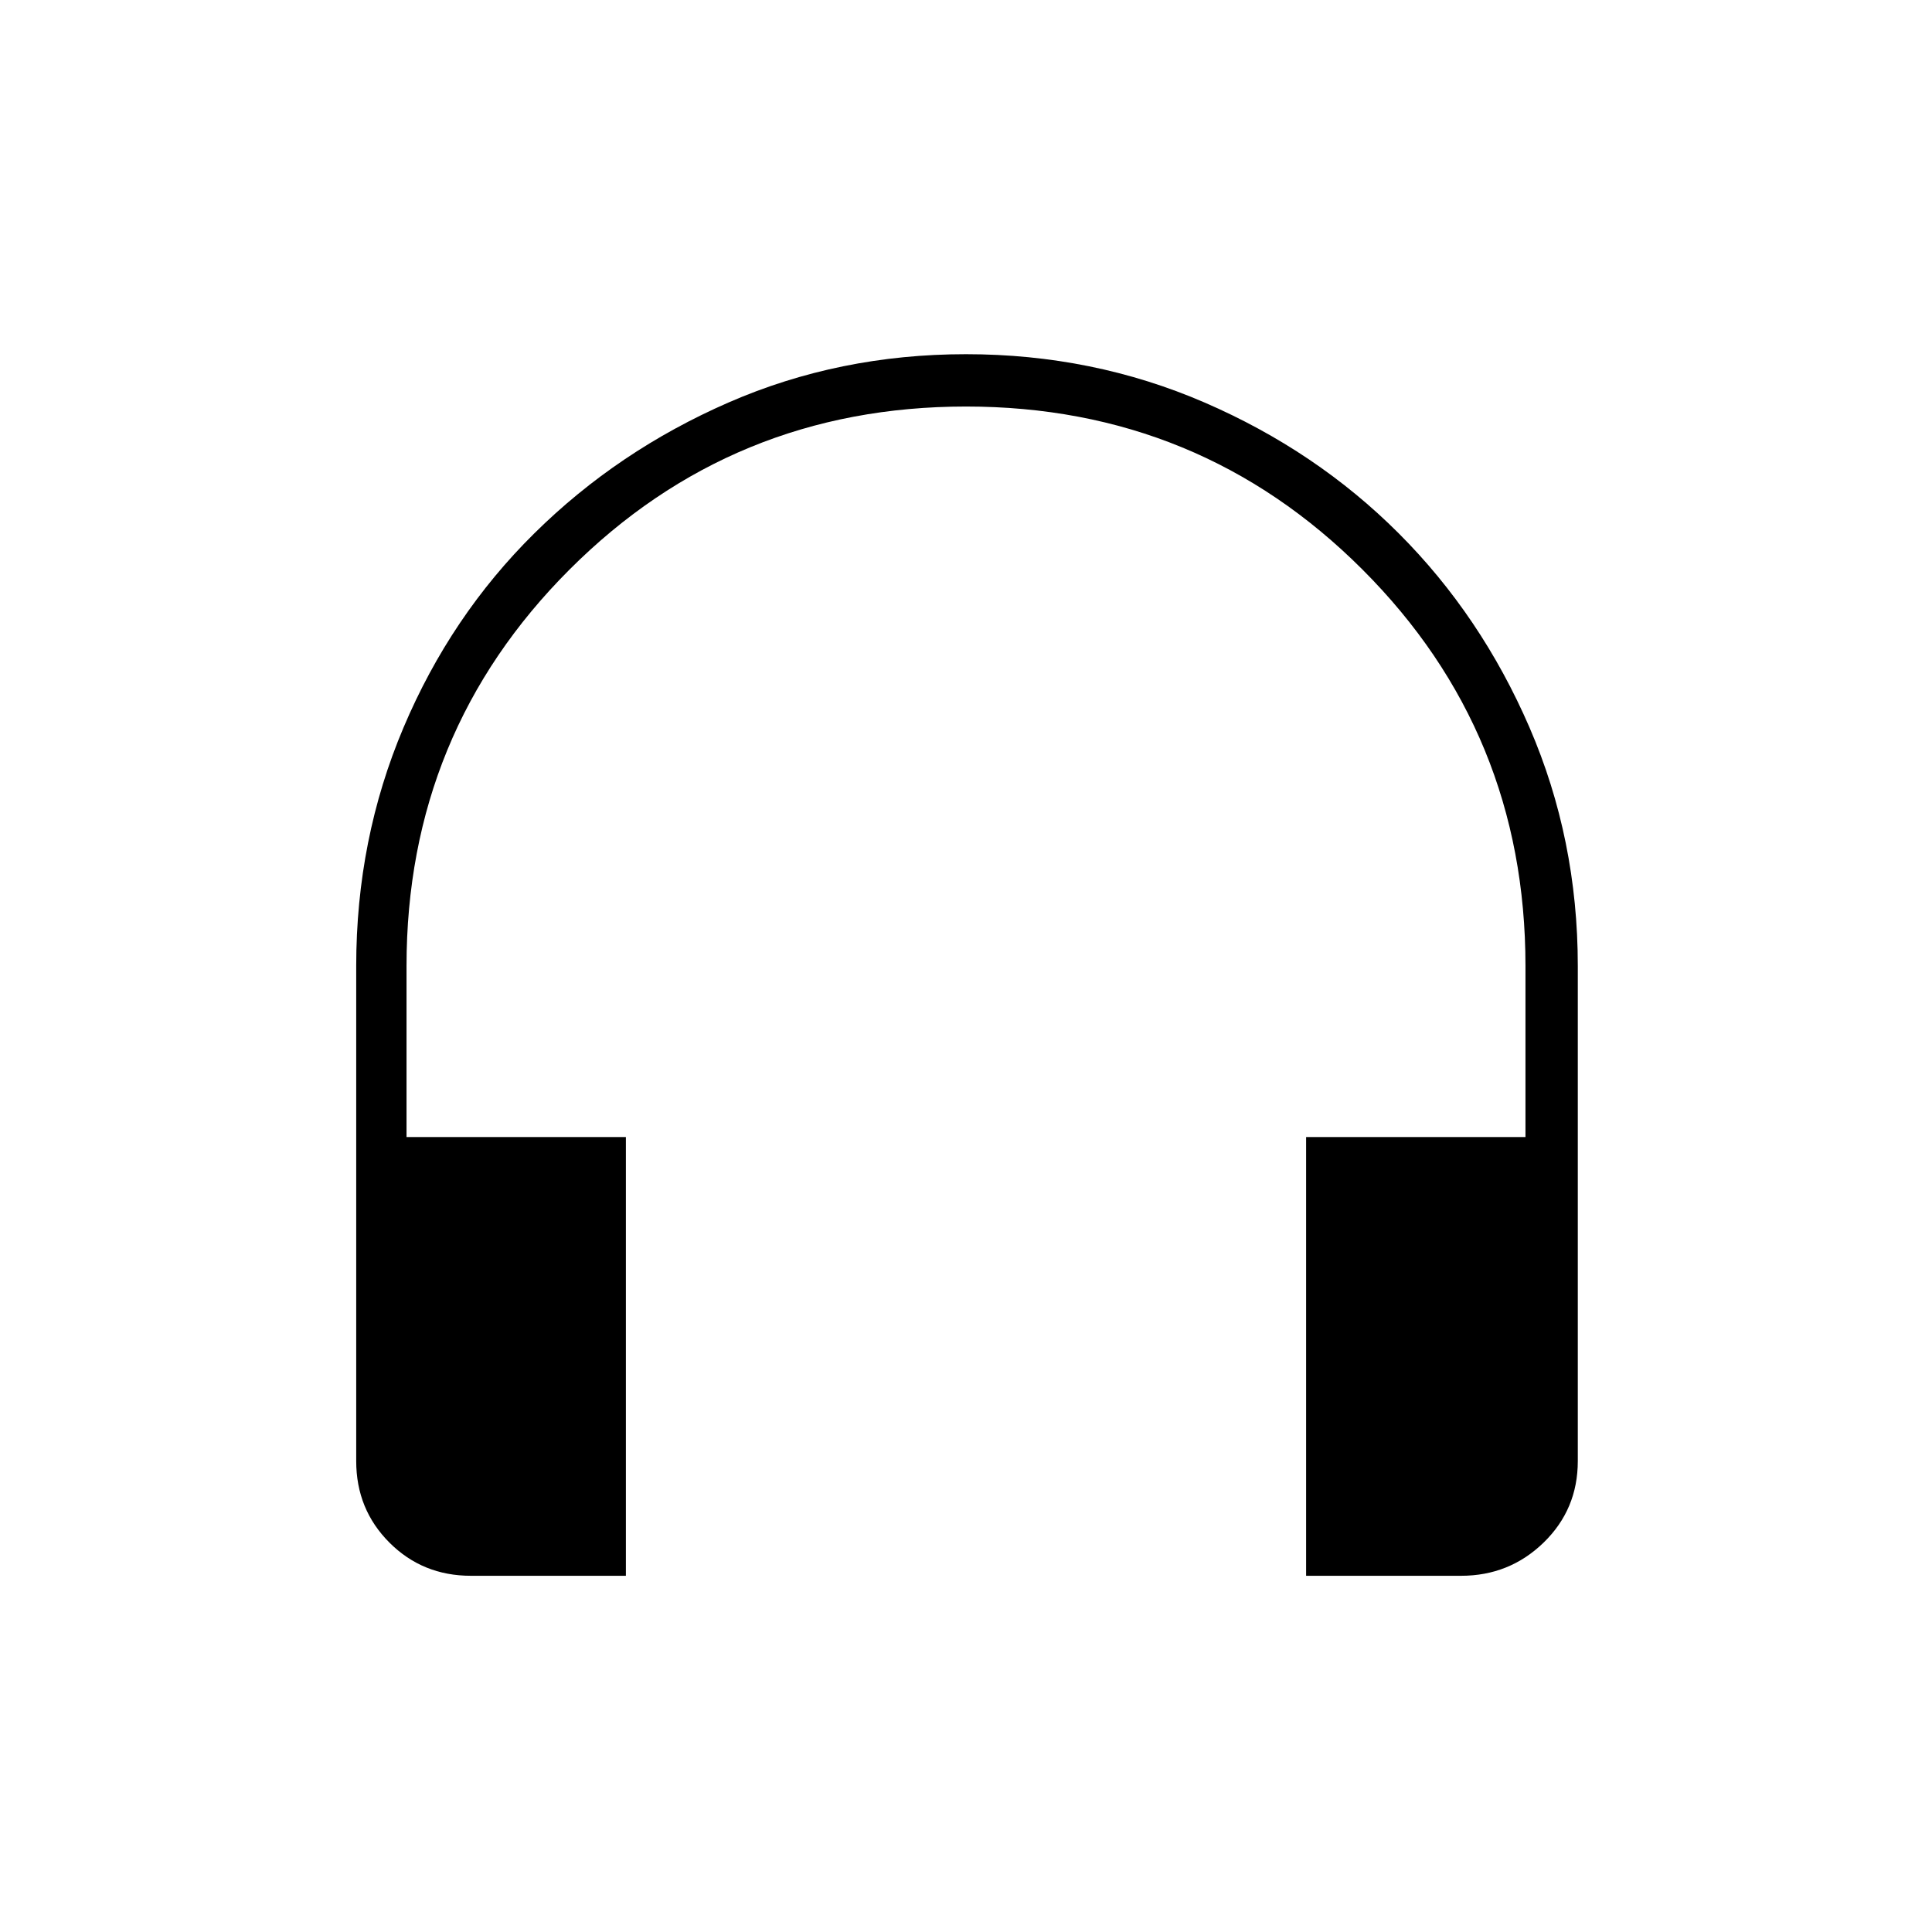 <svg xmlns="http://www.w3.org/2000/svg" height="24" width="24"><path d="M7.775 19.575H5.85Q5.25 19.575 4.838 19.163Q4.425 18.75 4.425 18.15V12Q4.425 10.425 5.013 9.037Q5.6 7.65 6.638 6.625Q7.675 5.6 9.05 5Q10.425 4.4 12 4.4Q13.575 4.4 14.963 5Q16.35 5.6 17.375 6.625Q18.4 7.65 19 9.037Q19.6 10.425 19.6 12V18.15Q19.6 18.75 19.175 19.163Q18.75 19.575 18.15 19.575H16.225V14.125H18.95V12Q18.95 9.1 16.925 7.075Q14.9 5.05 12 5.05Q9.1 5.05 7.075 7.075Q5.05 9.1 5.05 12V14.125H7.775Z"/></svg>